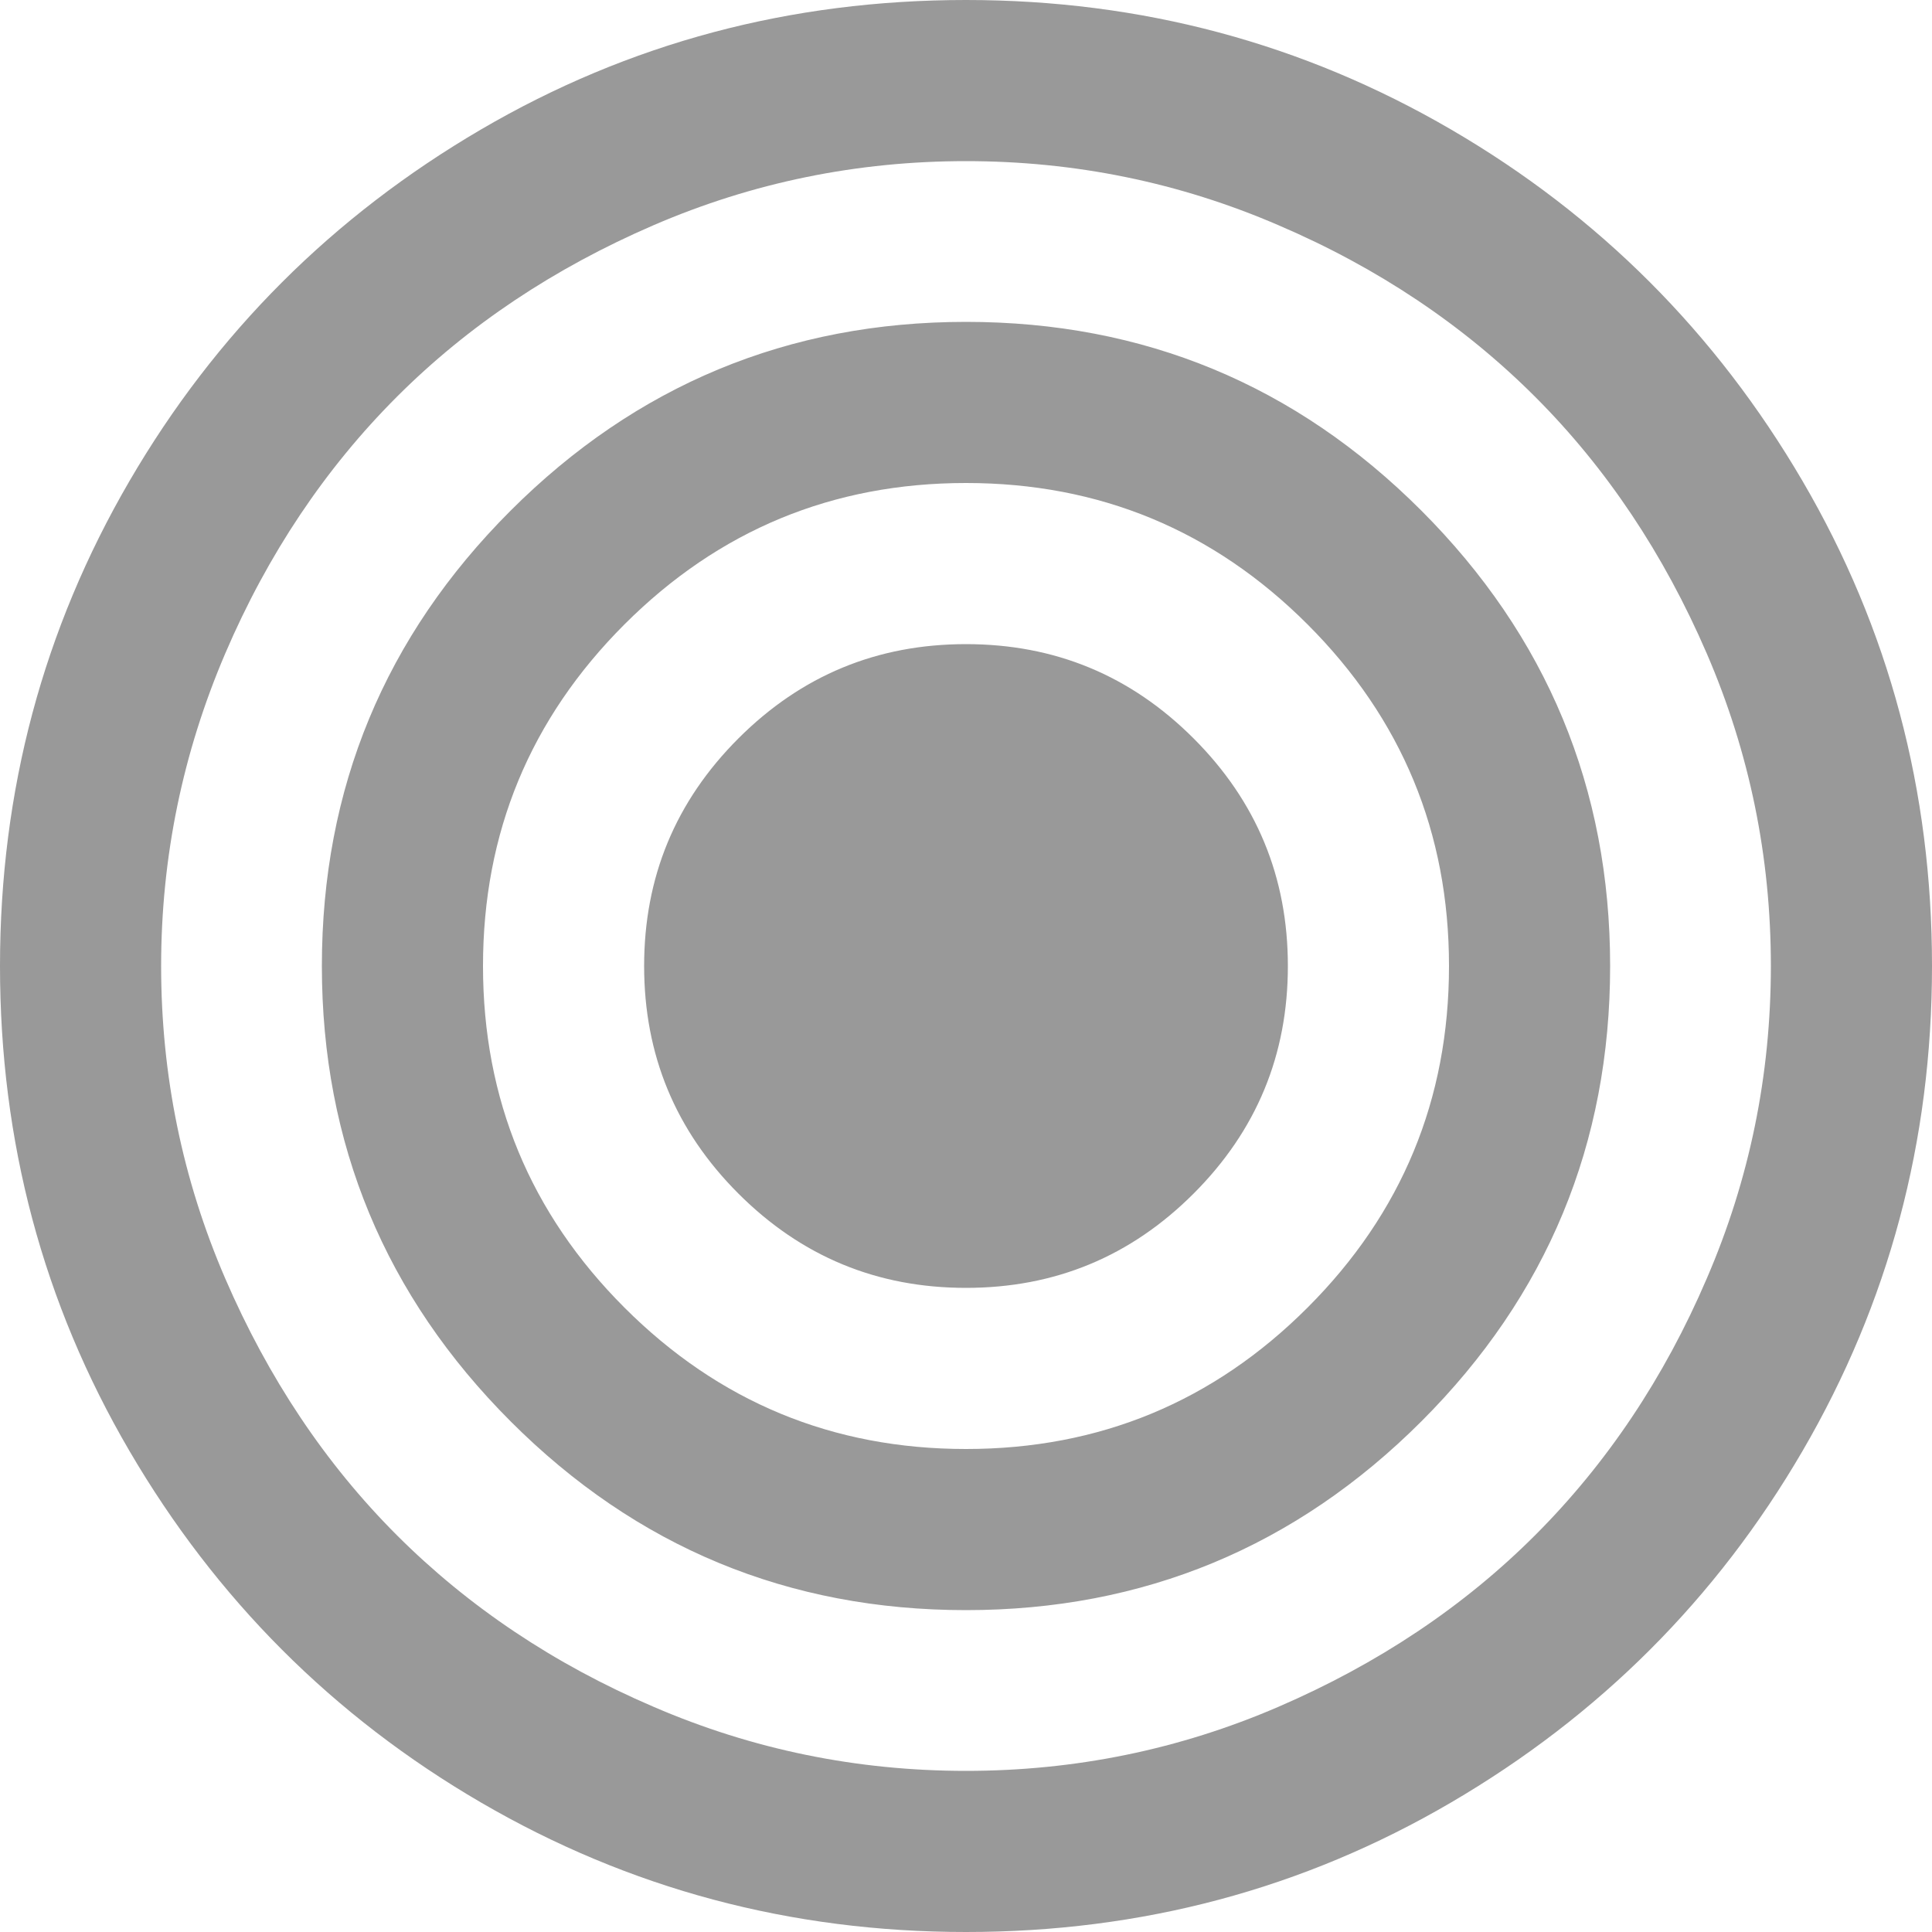 <?xml version="1.0" encoding="utf-8"?>
<!-- Generator: Adobe Illustrator 18.0.0, SVG Export Plug-In . SVG Version: 6.00 Build 0)  -->
<!DOCTYPE svg PUBLIC "-//W3C//DTD SVG 1.1//EN" "http://www.w3.org/Graphics/SVG/1.1/DTD/svg11.dtd">
<svg version="1.1" id="图层_1" xmlns="http://www.w3.org/2000/svg" xmlns:xlink="http://www.w3.org/1999/xlink" x="0px" y="0px"
	 viewBox="0 0 500 500" enable-background="new 0 0 500 500" xml:space="preserve">
<path fill="#999999" d="M333.3,250c0,23-8.1,42.6-24.4,58.9c-16.3,16.3-35.9,24.4-58.9,24.4s-42.6-8.1-58.9-24.4
	c-16.3-16.3-24.4-35.9-24.4-58.9s8.1-42.6,24.4-58.9s35.9-24.4,58.9-24.4s42.6,8.1,58.9,24.4C325.2,207.4,333.3,227,333.3,250z
	 M375,250c0-34.5-12.2-64-36.6-88.4S284.5,125,250,125s-64,12.2-88.4,36.6S125,215.5,125,250s12.2,64,36.6,88.4S215.5,375,250,375
	s64-12.2,88.4-36.6S375,284.5,375,250z M416.7,250c0,46-16.3,85.3-48.8,117.8S296,416.7,250,416.7s-85.3-16.3-117.8-48.8
	S83.3,296,83.3,250s16.3-85.3,48.8-117.8S204,83.3,250,83.3s85.3,16.3,117.8,48.8S416.7,204,416.7,250z M458.3,250
	c0-28.2-5.5-55.2-16.6-80.9c-11.1-25.7-25.9-47.9-44.4-66.4s-40.7-33.4-66.4-44.4c-25.7-11.1-52.7-16.6-80.9-16.6
	s-55.2,5.5-80.9,16.6s-47.9,25.9-66.4,44.4s-33.4,40.7-44.4,66.4S41.7,221.8,41.7,250s5.5,55.2,16.6,80.9
	c11.1,25.7,25.9,47.9,44.4,66.4s40.7,33.4,66.4,44.4c25.7,11.1,52.7,16.6,80.9,16.6s55.2-5.5,80.9-16.6
	c25.7-11.1,47.9-25.9,66.4-44.4s33.4-40.7,44.4-66.4C452.8,305.2,458.3,278.2,458.3,250z M500,250c0,45.4-11.2,87.2-33.5,125.5
	s-52.7,68.6-91,91S295.4,500,250,500s-87.2-11.2-125.5-33.5s-68.6-52.7-91-91S0,295.4,0,250s11.2-87.2,33.5-125.5s52.7-68.6,91-91
	S204.6,0,250,0s87.2,11.2,125.5,33.5s68.6,52.7,91,91S500,204.6,500,250z"/>
</svg>
